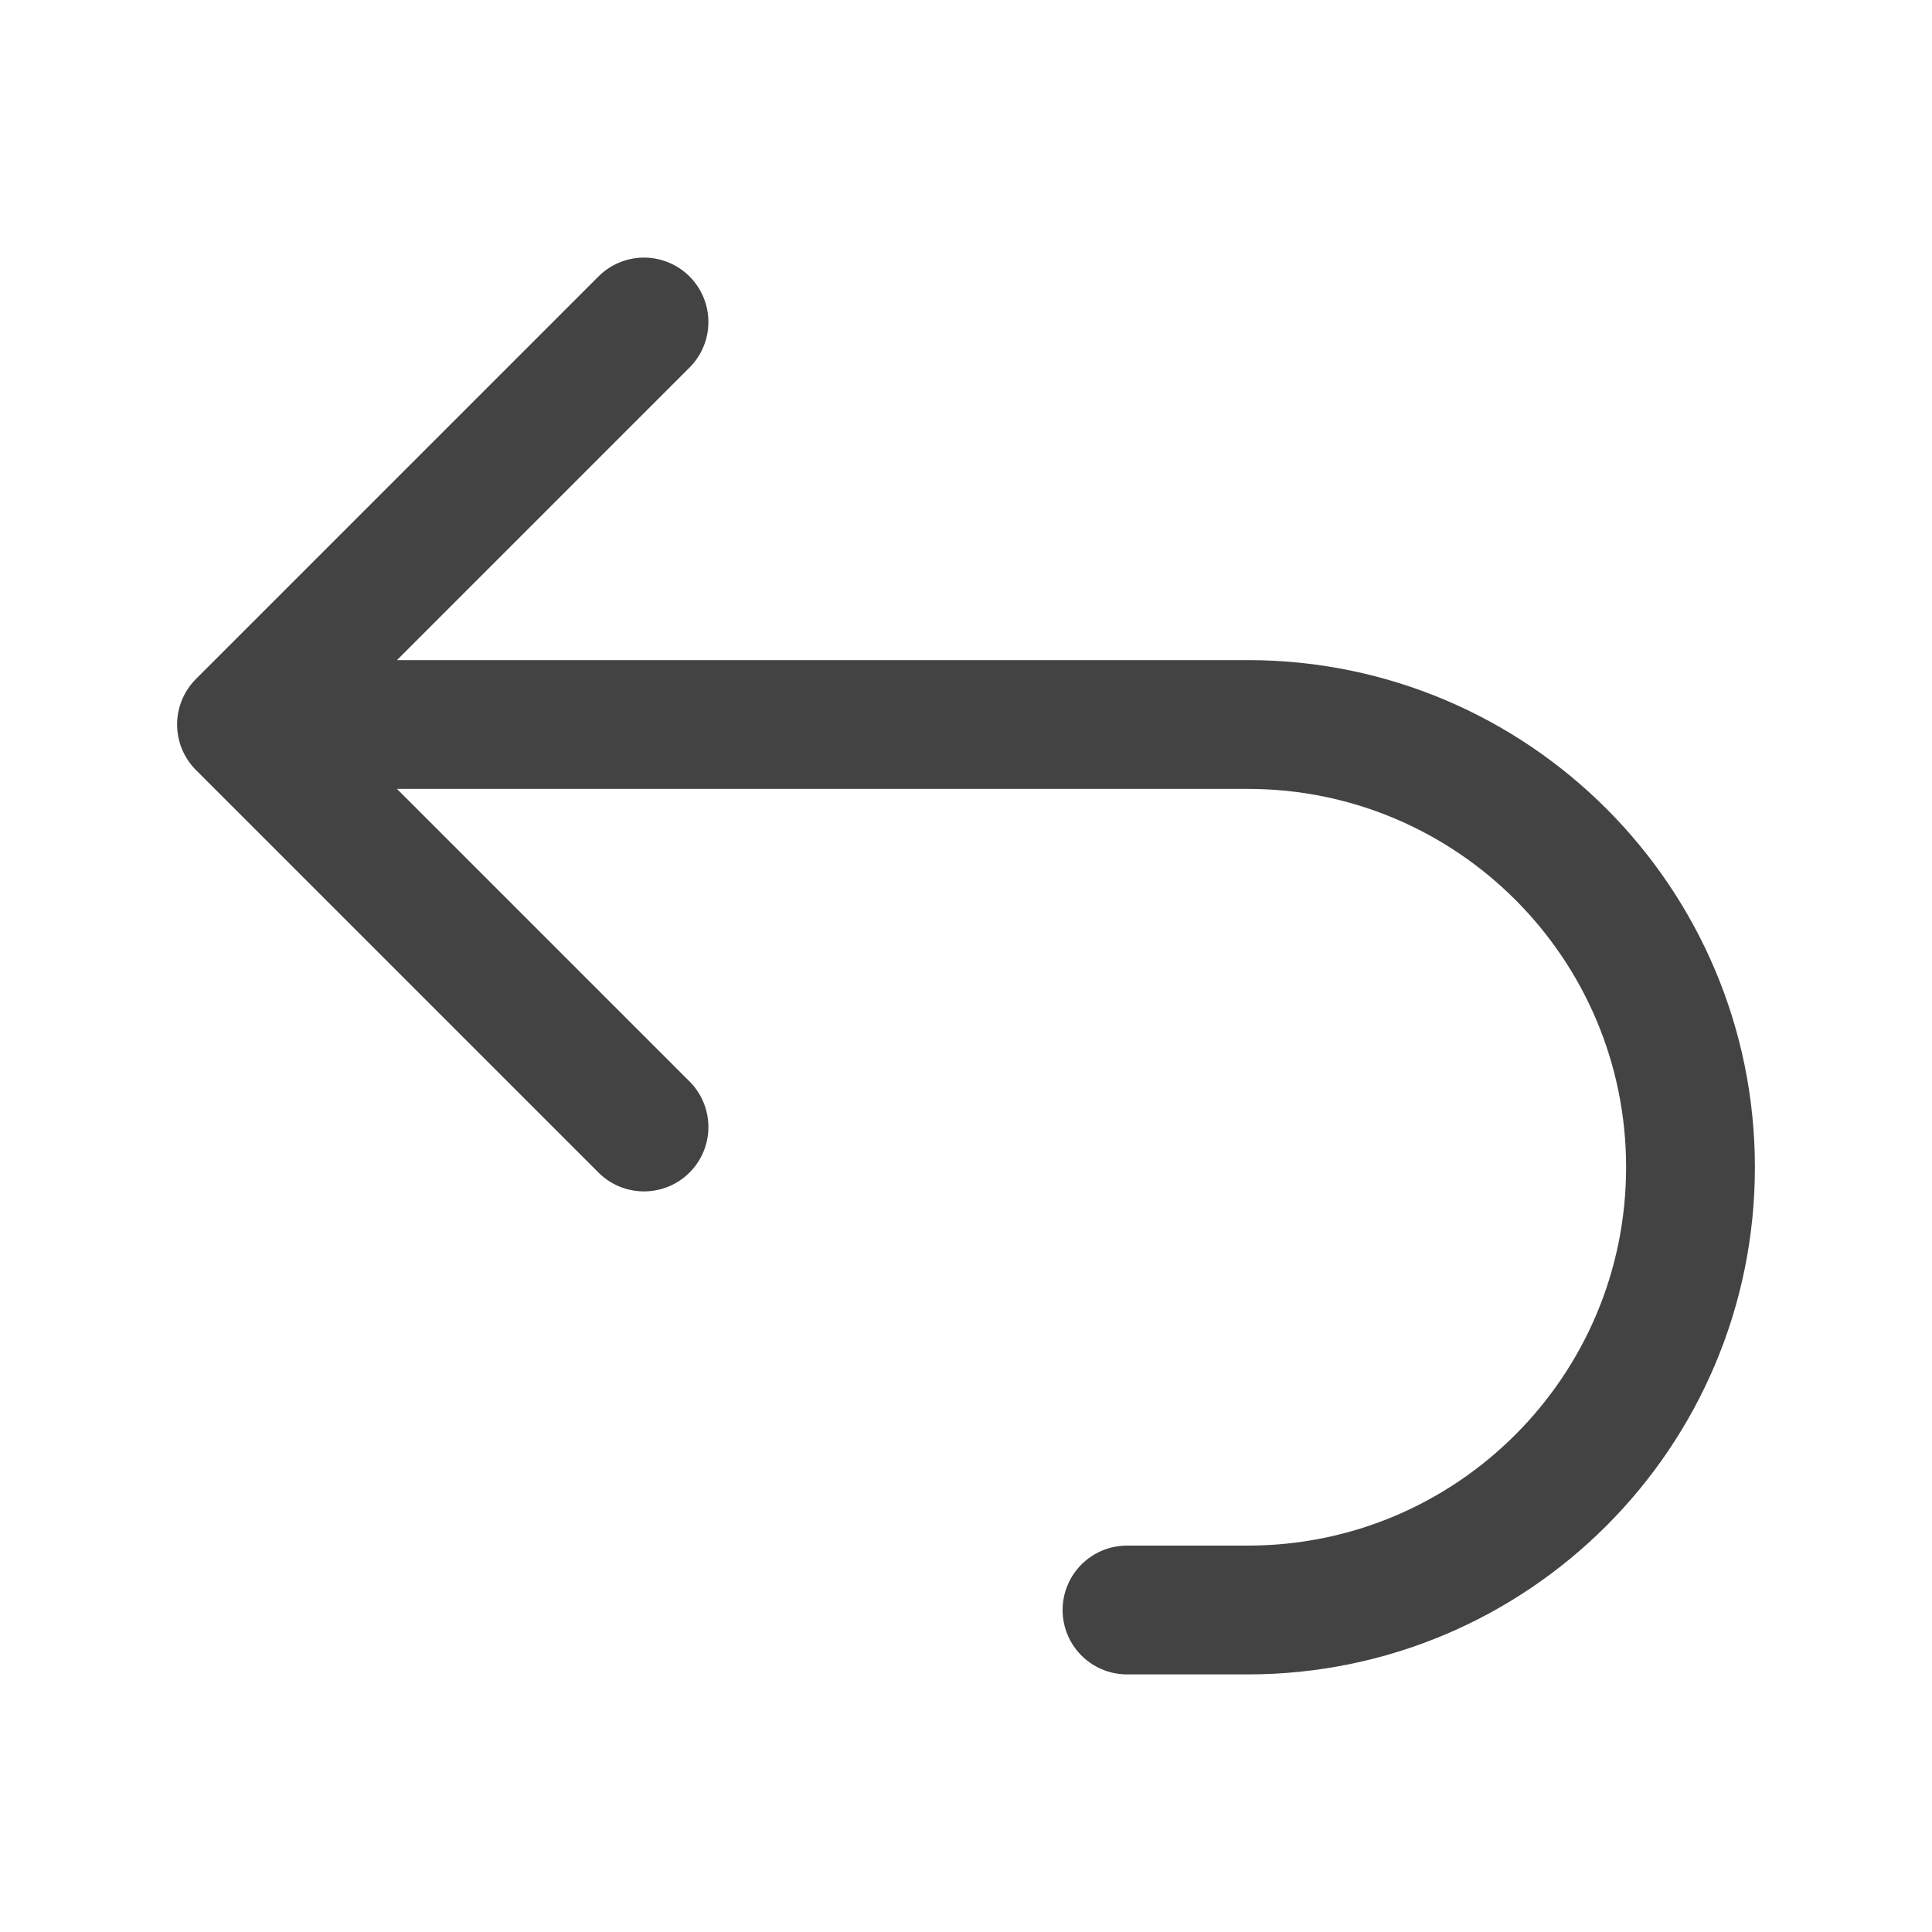<svg width="18" height="18" viewBox="0 0 18 18" fill="none" xmlns="http://www.w3.org/2000/svg">
<path d="M2.25 6.75H11.625C13.903 6.75 15.75 8.597 15.75 10.875C15.75 13.153 13.903 15 11.625 15H10.5M2.25 6.75L6 3M2.25 6.75L6 10.5" stroke="#434343" stroke-width="1.2" stroke-linecap="round" stroke-linejoin="round"/>
</svg>
